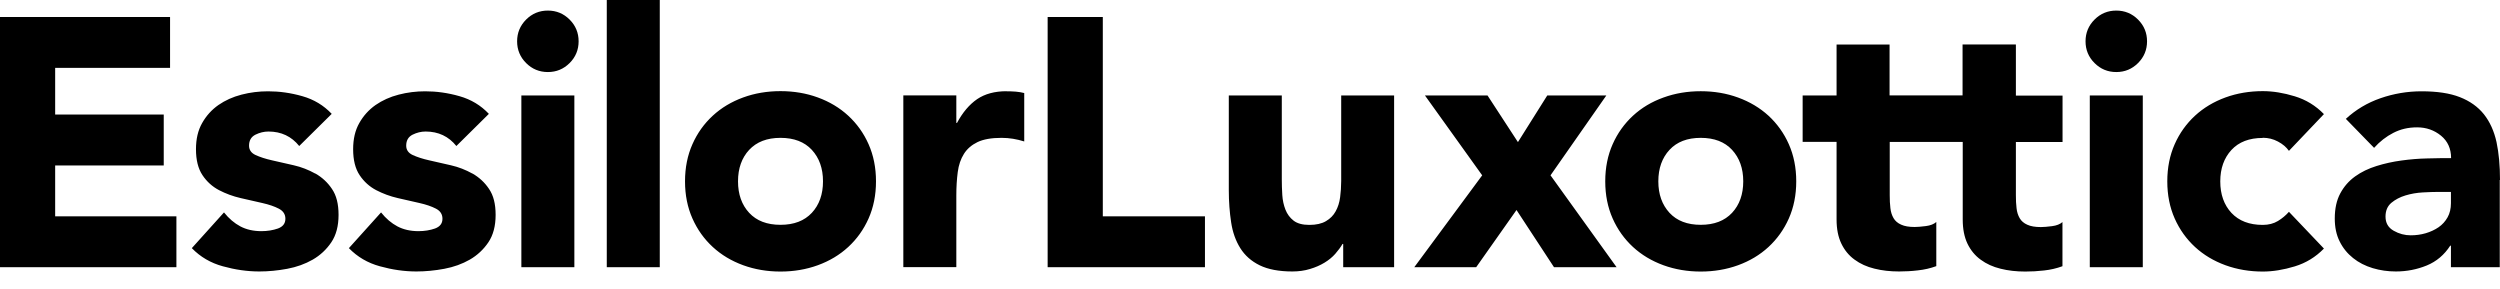 <svg width="121" height="14" viewBox="0 0 121 14" fill="none" xmlns="http://www.w3.org/2000/svg">
<path fill-rule="evenodd" clip-rule="evenodd" d="M26.517 0.512C26.105 0.512 25.754 0.657 25.464 0.947C25.174 1.238 25.028 1.588 25.028 2C25.028 2.411 25.174 2.762 25.464 3.052C25.754 3.342 26.105 3.487 26.517 3.487C26.928 3.487 27.279 3.342 27.569 3.052C27.86 2.762 28.005 2.411 28.005 2C28.005 1.588 27.86 1.238 27.569 0.947C27.279 0.657 26.928 0.512 26.517 0.512ZM29.368 12.933H31.933V0H29.368V12.933ZM39.833 8.777C39.833 8.148 39.652 7.644 39.293 7.253C38.934 6.866 38.43 6.672 37.776 6.672C37.123 6.672 36.623 6.866 36.26 7.253C35.901 7.64 35.72 8.148 35.72 8.777C35.72 9.406 35.901 9.914 36.26 10.301C36.619 10.688 37.123 10.881 37.776 10.881C38.43 10.881 38.93 10.688 39.293 10.301C39.652 9.914 39.833 9.406 39.833 8.777ZM42.039 6.979C42.277 7.515 42.398 8.116 42.398 8.777C42.398 9.438 42.277 10.039 42.039 10.575C41.801 11.111 41.471 11.571 41.055 11.954C40.64 12.337 40.148 12.631 39.583 12.837C39.019 13.042 38.418 13.143 37.776 13.143C37.135 13.143 36.534 13.042 35.97 12.837C35.405 12.631 34.913 12.337 34.498 11.954C34.082 11.571 33.752 11.111 33.514 10.575C33.276 10.039 33.155 9.442 33.155 8.777C33.155 8.112 33.276 7.515 33.514 6.979C33.752 6.442 34.082 5.983 34.498 5.6C34.913 5.217 35.405 4.923 35.97 4.717C36.534 4.511 37.135 4.411 37.776 4.411C38.418 4.411 39.019 4.511 39.583 4.717C40.148 4.923 40.64 5.217 41.055 5.6C41.471 5.983 41.801 6.442 42.039 6.979ZM48.714 4.415C48.145 4.415 47.669 4.544 47.294 4.798C46.919 5.056 46.592 5.439 46.318 5.951H46.286V4.616H43.721V12.929H46.286V9.458C46.286 9.047 46.31 8.672 46.355 8.329C46.399 7.987 46.5 7.692 46.653 7.45C46.806 7.204 47.028 7.015 47.31 6.878C47.597 6.741 47.984 6.672 48.476 6.672C48.669 6.672 48.855 6.688 49.032 6.717C49.21 6.745 49.387 6.789 49.573 6.846V4.503C49.448 4.471 49.311 4.447 49.161 4.435C49.012 4.423 48.863 4.419 48.718 4.419L48.714 4.415ZM25.234 12.933H27.799V4.62H25.234V12.933ZM2.67 8.007H7.925V5.543H2.67V3.286H8.231V0.822H0V12.933H8.538V10.47H2.67V8.007ZM15.261 8.402C14.934 8.22 14.587 8.083 14.216 7.999C13.845 7.914 13.498 7.833 13.171 7.761C12.845 7.688 12.579 7.6 12.369 7.503C12.159 7.406 12.054 7.253 12.054 7.051C12.054 6.801 12.155 6.624 12.361 6.519C12.567 6.418 12.776 6.366 12.994 6.366C13.611 6.366 14.107 6.6 14.482 7.067L16.055 5.511C15.668 5.1 15.192 4.814 14.636 4.656C14.075 4.495 13.522 4.419 12.974 4.419C12.538 4.419 12.111 4.471 11.691 4.58C11.268 4.689 10.897 4.858 10.57 5.084C10.244 5.314 9.982 5.604 9.784 5.955C9.582 6.309 9.485 6.729 9.485 7.221C9.485 7.745 9.59 8.164 9.8 8.478C10.01 8.793 10.28 9.035 10.603 9.204C10.929 9.373 11.276 9.502 11.647 9.587C12.018 9.672 12.365 9.752 12.692 9.825C13.018 9.898 13.284 9.99 13.494 10.099C13.704 10.208 13.813 10.369 13.813 10.587C13.813 10.817 13.692 10.97 13.454 11.059C13.216 11.143 12.946 11.188 12.651 11.188C12.264 11.188 11.925 11.111 11.635 10.958C11.345 10.805 11.079 10.579 10.841 10.281L9.284 12.01C9.695 12.433 10.195 12.728 10.788 12.889C11.381 13.054 11.97 13.139 12.55 13.139C12.994 13.139 13.446 13.095 13.902 13.01C14.357 12.925 14.769 12.776 15.136 12.566C15.499 12.357 15.801 12.075 16.035 11.728C16.269 11.381 16.386 10.938 16.386 10.402C16.386 9.865 16.281 9.458 16.067 9.144C15.857 8.829 15.587 8.583 15.265 8.398L15.261 8.402ZM22.867 8.402C22.54 8.22 22.193 8.083 21.822 7.999C21.451 7.914 21.104 7.833 20.778 7.761C20.451 7.688 20.185 7.6 19.975 7.503C19.765 7.406 19.66 7.253 19.66 7.051C19.66 6.801 19.761 6.624 19.967 6.519C20.173 6.418 20.382 6.366 20.6 6.366C21.217 6.366 21.713 6.6 22.088 7.067L23.661 5.511C23.274 5.1 22.798 4.814 22.242 4.656C21.681 4.495 21.128 4.419 20.58 4.419C20.145 4.419 19.717 4.471 19.298 4.58C18.874 4.689 18.503 4.858 18.176 5.084C17.85 5.314 17.588 5.604 17.39 5.955C17.188 6.309 17.092 6.729 17.092 7.221C17.092 7.745 17.196 8.164 17.406 8.478C17.616 8.793 17.886 9.035 18.209 9.204C18.535 9.373 18.882 9.502 19.253 9.587C19.624 9.672 19.971 9.752 20.298 9.825C20.624 9.898 20.891 9.99 21.1 10.099C21.31 10.208 21.415 10.369 21.415 10.587C21.415 10.817 21.294 10.97 21.056 11.059C20.818 11.143 20.548 11.188 20.253 11.188C19.866 11.188 19.527 11.111 19.237 10.958C18.947 10.805 18.68 10.579 18.443 10.281L16.886 12.01C17.297 12.433 17.797 12.728 18.39 12.889C18.983 13.054 19.572 13.139 20.153 13.139C20.596 13.139 21.048 13.095 21.504 13.01C21.959 12.925 22.371 12.776 22.738 12.566C23.101 12.357 23.403 12.075 23.637 11.728C23.871 11.381 23.988 10.938 23.988 10.402C23.988 9.865 23.883 9.458 23.669 9.144C23.46 8.829 23.189 8.583 22.867 8.398V8.402ZM84.373 8.777C84.373 8.148 84.191 7.644 83.832 7.253C83.474 6.866 82.969 6.672 82.316 6.672C81.663 6.672 81.163 6.866 80.804 7.253C80.445 7.64 80.263 8.148 80.263 8.777C80.263 9.406 80.445 9.91 80.804 10.301C81.163 10.688 81.667 10.881 82.316 10.881C82.965 10.881 83.47 10.688 83.832 10.301C84.191 9.914 84.373 9.406 84.373 8.777ZM86.579 6.979C86.817 7.515 86.938 8.116 86.938 8.777C86.938 9.438 86.817 10.039 86.579 10.575C86.341 11.111 86.01 11.571 85.595 11.954C85.18 12.337 84.688 12.631 84.123 12.837C83.558 13.042 82.957 13.143 82.316 13.143C81.675 13.143 81.074 13.042 80.509 12.837C79.945 12.631 79.453 12.337 79.037 11.954C78.622 11.571 78.291 11.111 78.053 10.575C77.815 10.039 77.694 9.442 77.694 8.777C77.694 8.112 77.815 7.515 78.053 6.979C78.291 6.442 78.622 5.983 79.037 5.6C79.453 5.217 79.945 4.923 80.509 4.721C81.074 4.515 81.675 4.415 82.316 4.415C82.957 4.415 83.558 4.515 84.123 4.721C84.688 4.927 85.18 5.221 85.595 5.6C86.01 5.983 86.341 6.442 86.579 6.979ZM97.557 2.153H94.988V4.616H91.455V2.157H88.89V4.62H87.248V6.866H88.89V10.623C88.89 11.079 88.966 11.466 89.12 11.788C89.273 12.107 89.487 12.369 89.761 12.566C90.035 12.768 90.354 12.913 90.721 13.002C91.088 13.095 91.487 13.139 91.918 13.139C92.213 13.139 92.519 13.123 92.826 13.086C93.132 13.054 93.431 12.986 93.717 12.881V10.744C93.604 10.845 93.435 10.914 93.213 10.942C92.991 10.97 92.81 10.986 92.673 10.986C92.398 10.986 92.181 10.95 92.015 10.873C91.85 10.801 91.725 10.692 91.648 10.559C91.568 10.422 91.515 10.26 91.495 10.071C91.471 9.881 91.463 9.676 91.463 9.446V6.87H94.996V10.627C94.996 11.083 95.072 11.47 95.225 11.792C95.379 12.111 95.593 12.373 95.867 12.57C96.141 12.772 96.46 12.917 96.827 13.006C97.194 13.099 97.593 13.143 98.024 13.143C98.323 13.143 98.625 13.127 98.932 13.091C99.238 13.058 99.537 12.99 99.823 12.885V10.748C99.71 10.849 99.541 10.918 99.319 10.946C99.097 10.974 98.916 10.99 98.779 10.99C98.504 10.99 98.287 10.954 98.121 10.877C97.956 10.805 97.831 10.696 97.754 10.563C97.674 10.426 97.621 10.264 97.601 10.075C97.577 9.885 97.569 9.68 97.569 9.45V6.874H99.827V4.628H97.569V2.157L97.557 2.153ZM109.518 6.668C109.78 6.668 110.026 6.729 110.252 6.85C110.482 6.971 110.656 7.12 110.785 7.301L112.478 5.523C112.079 5.112 111.607 4.826 111.067 4.661C110.526 4.495 110.01 4.411 109.518 4.411C108.881 4.411 108.276 4.511 107.711 4.717C107.147 4.923 106.655 5.217 106.239 5.6C105.824 5.983 105.493 6.442 105.255 6.979C105.017 7.515 104.897 8.116 104.897 8.777C104.897 9.438 105.017 10.039 105.255 10.575C105.493 11.111 105.824 11.571 106.239 11.954C106.655 12.337 107.147 12.631 107.711 12.837C108.276 13.042 108.877 13.143 109.518 13.143C110.01 13.143 110.526 13.058 111.067 12.893C111.607 12.728 112.079 12.441 112.478 12.03L110.785 10.252C110.635 10.422 110.458 10.571 110.252 10.696C110.047 10.821 109.801 10.885 109.518 10.885C108.869 10.885 108.365 10.692 108.002 10.305C107.643 9.918 107.461 9.41 107.461 8.781C107.461 8.152 107.643 7.648 108.002 7.257C108.361 6.87 108.865 6.676 109.518 6.676V6.668ZM102.428 0.512C102.017 0.512 101.666 0.657 101.376 0.947C101.085 1.238 100.94 1.588 100.94 2C100.94 2.411 101.085 2.762 101.376 3.052C101.666 3.342 102.017 3.487 102.428 3.487C102.84 3.487 103.191 3.342 103.481 3.052C103.771 2.762 103.917 2.411 103.917 2C103.917 1.588 103.771 1.238 103.481 0.947C103.191 0.657 102.84 0.512 102.428 0.512ZM101.146 12.933H103.711V4.62H101.146V12.933ZM77.747 4.62H74.888L73.468 6.878L71.996 4.62H68.967L71.738 8.486L68.451 12.933H71.447L73.399 10.164L75.214 12.933H78.243L75.045 8.486L77.747 4.62ZM118.625 9.289H117.991C117.798 9.289 117.556 9.297 117.266 9.313C116.975 9.329 116.697 9.377 116.427 9.458C116.156 9.539 115.931 9.66 115.741 9.817C115.552 9.978 115.459 10.2 115.459 10.482C115.459 10.789 115.588 11.018 115.854 11.168C116.116 11.317 116.39 11.389 116.677 11.389C116.927 11.389 117.169 11.357 117.403 11.289C117.637 11.22 117.846 11.123 118.028 10.998C118.209 10.873 118.354 10.712 118.463 10.518C118.572 10.325 118.625 10.095 118.625 9.833V9.285V9.289ZM120.988 8.708V12.933H118.625V11.889H118.592C118.306 12.333 117.927 12.655 117.455 12.849C116.983 13.042 116.483 13.139 115.959 13.139C115.572 13.139 115.197 13.086 114.838 12.978C114.479 12.869 114.16 12.708 113.89 12.49C113.616 12.272 113.398 12.006 113.241 11.688C113.079 11.369 113.003 10.998 113.003 10.575C113.003 10.095 113.091 9.692 113.269 9.361C113.446 9.031 113.684 8.757 113.987 8.539C114.289 8.321 114.636 8.156 115.023 8.035C115.41 7.914 115.814 7.825 116.229 7.769C116.644 7.712 117.06 7.676 117.479 7.668C117.895 7.656 118.282 7.652 118.633 7.652C118.633 7.196 118.471 6.834 118.145 6.567C117.818 6.301 117.435 6.164 116.991 6.164C116.548 6.164 116.185 6.253 115.838 6.43C115.491 6.608 115.18 6.85 114.906 7.156L113.539 5.753C114.019 5.31 114.576 4.975 115.217 4.753C115.854 4.532 116.519 4.419 117.201 4.419C117.955 4.419 118.572 4.511 119.056 4.701C119.54 4.89 119.927 5.164 120.222 5.531C120.512 5.898 120.714 6.346 120.831 6.874C120.944 7.406 121 8.019 121 8.712L120.988 8.708ZM53.376 0.822H50.706V12.933H58.32V10.47H53.376V0.822ZM64.91 4.62H67.475V12.933H65.011V11.805H64.979C64.886 11.966 64.769 12.123 64.628 12.284C64.487 12.445 64.313 12.587 64.108 12.712C63.902 12.837 63.668 12.941 63.406 13.018C63.144 13.099 62.857 13.139 62.551 13.139C61.901 13.139 61.373 13.038 60.97 12.841C60.566 12.643 60.252 12.365 60.03 12.01C59.808 11.655 59.659 11.24 59.587 10.76C59.514 10.281 59.474 9.76 59.474 9.204V4.62H62.039V8.692C62.039 8.93 62.047 9.18 62.063 9.438C62.079 9.696 62.131 9.93 62.216 10.148C62.301 10.365 62.434 10.543 62.611 10.68C62.789 10.817 63.043 10.885 63.373 10.885C63.704 10.885 63.974 10.825 64.176 10.704C64.382 10.583 64.539 10.426 64.648 10.224C64.757 10.027 64.829 9.801 64.862 9.547C64.894 9.297 64.914 9.035 64.914 8.761V4.62H64.91Z" fill="black"/>
</svg>

